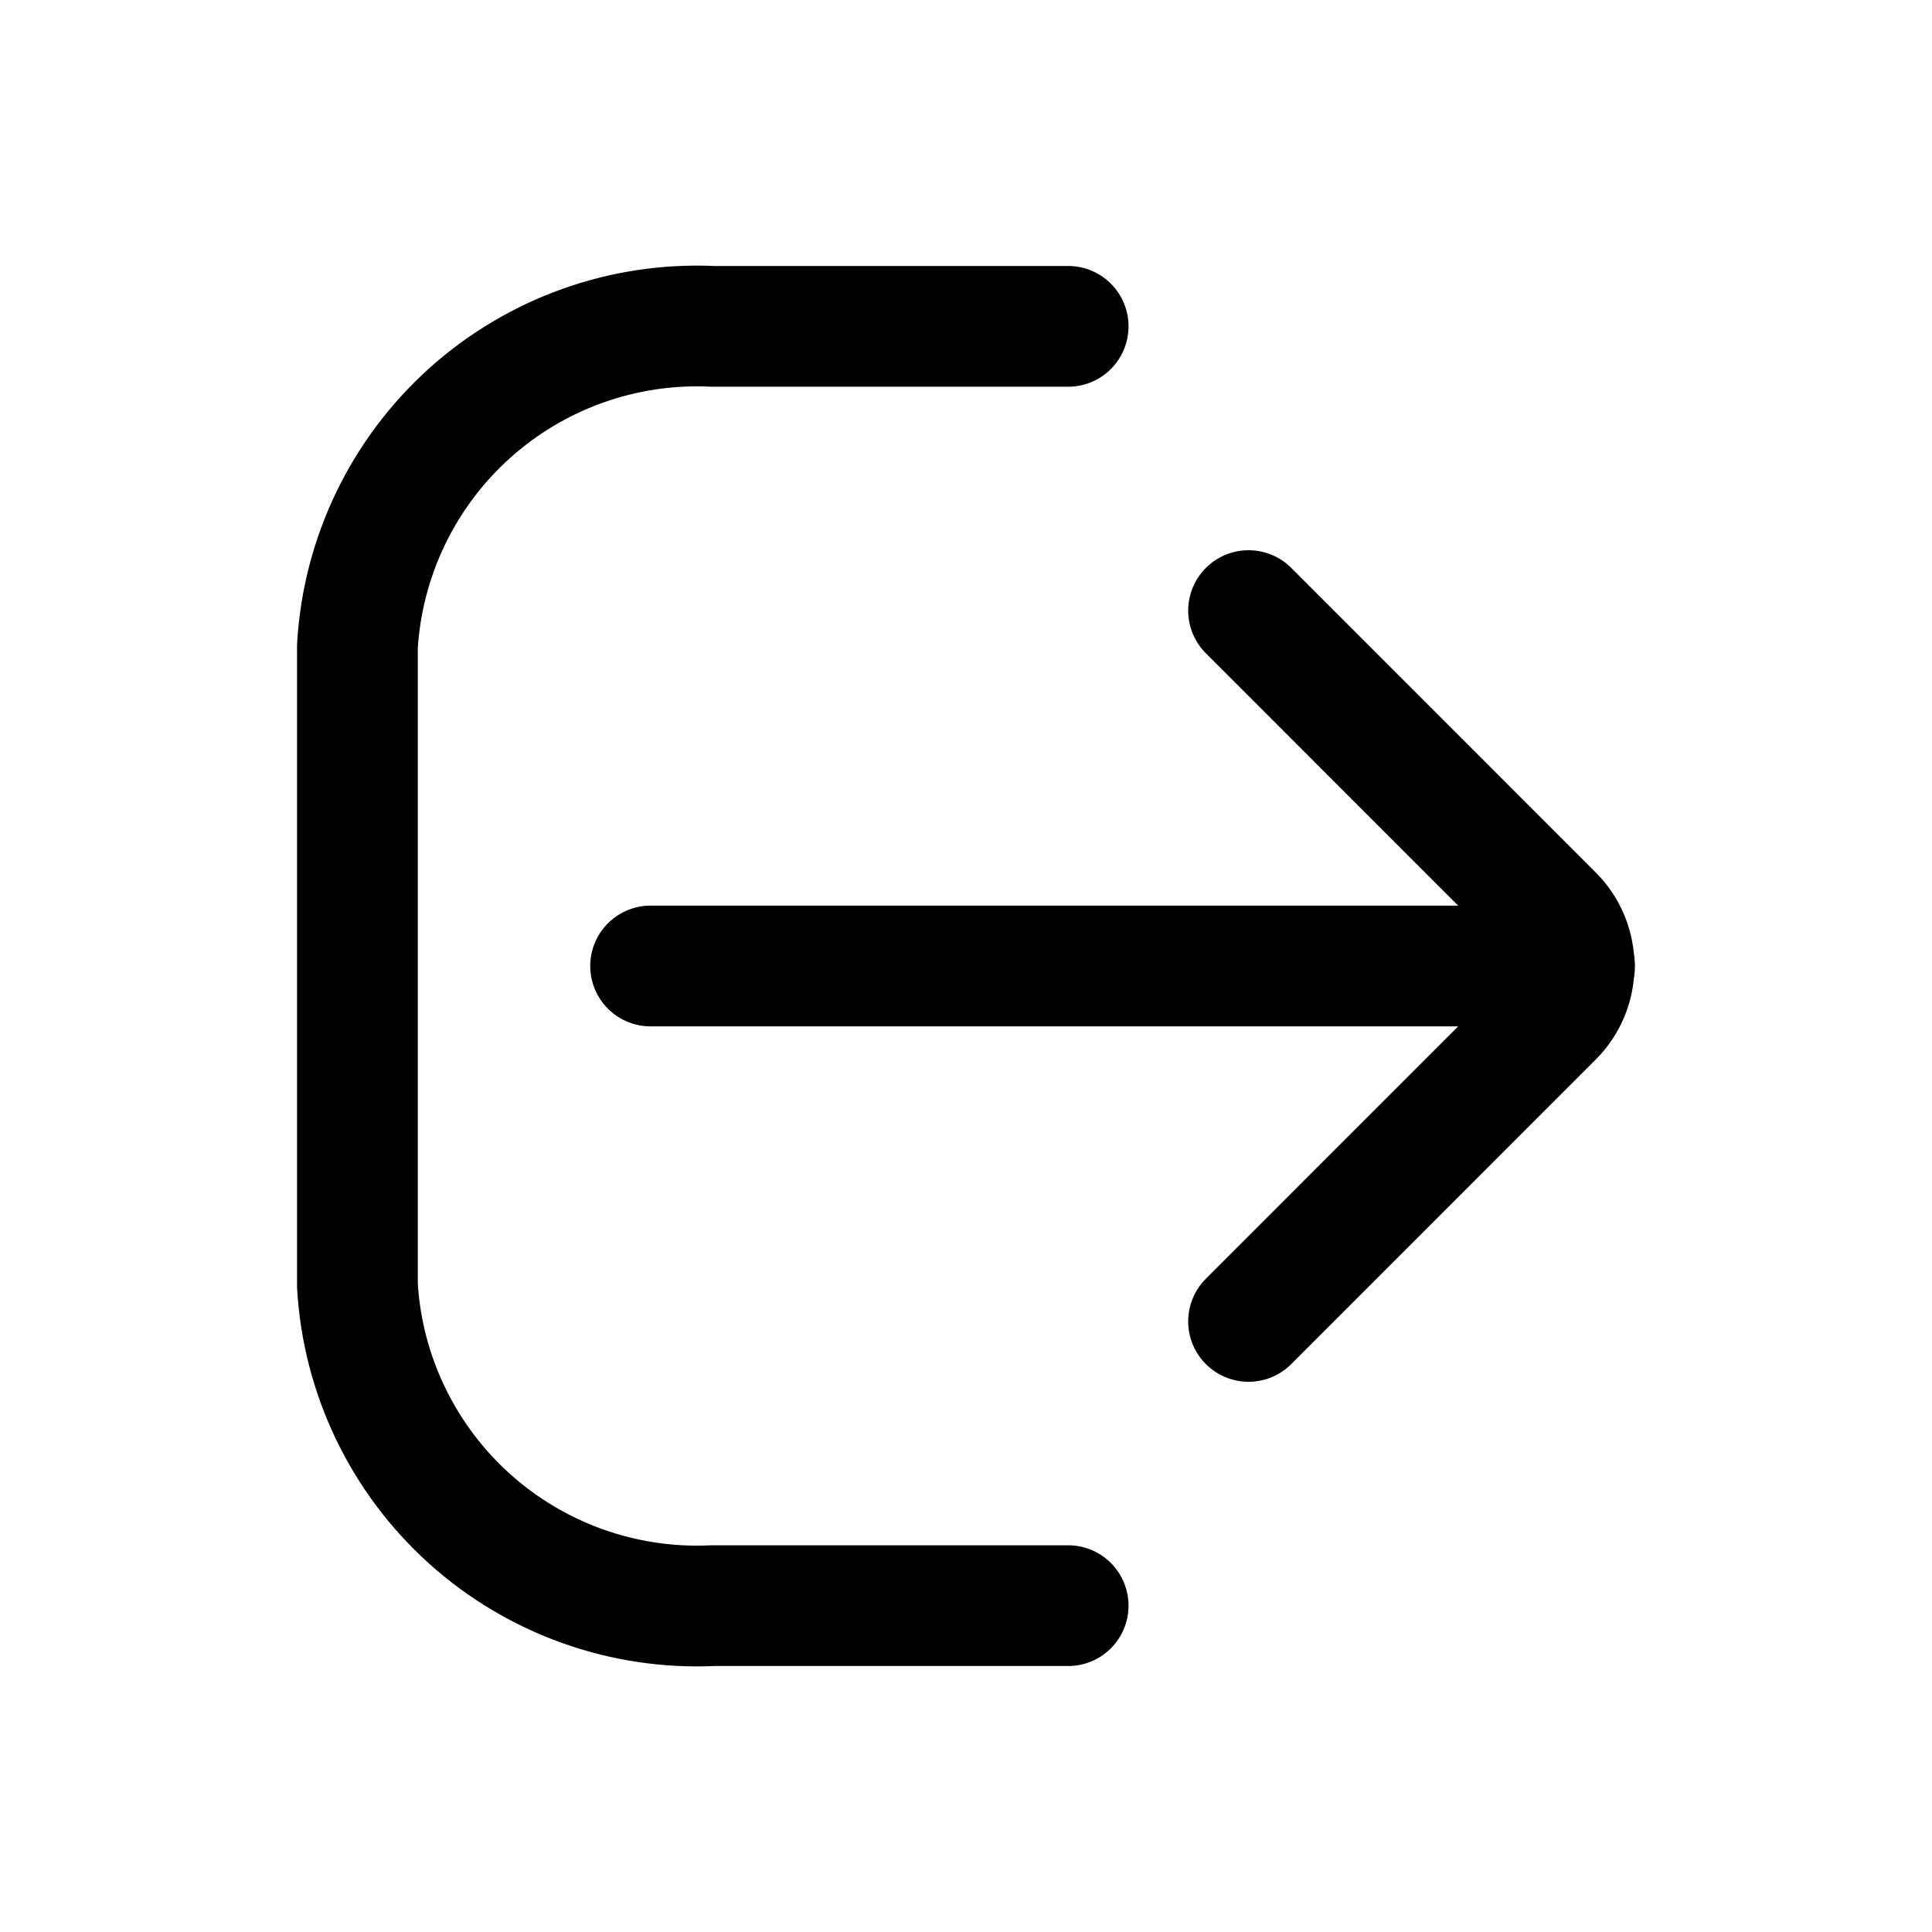 <svg width="24" height="24" viewBox="0 0 24 24" fill="none" xmlns="http://www.w3.org/2000/svg">
<path d="M13.269 19.946H8.855C7.744 19.998 6.658 19.609 5.832 18.866C5.006 18.122 4.506 17.083 4.44 15.973V8.027C4.506 6.917 5.006 5.878 5.832 5.134C6.658 4.391 7.744 4.002 8.855 4.054H13.269" stroke="black" stroke-width="1.5" stroke-linecap="round" stroke-linejoin="round"/>
<path d="M19.56 12H8.082" stroke="black" stroke-width="1.5" stroke-miterlimit="10" stroke-linecap="round"/>
<path d="M15.51 16.415L19.295 12.629C19.461 12.462 19.554 12.236 19.554 12C19.554 11.764 19.461 11.538 19.295 11.371L15.51 7.585" stroke="black" stroke-width="1.5" stroke-linecap="round" stroke-linejoin="round"/>
</svg>
